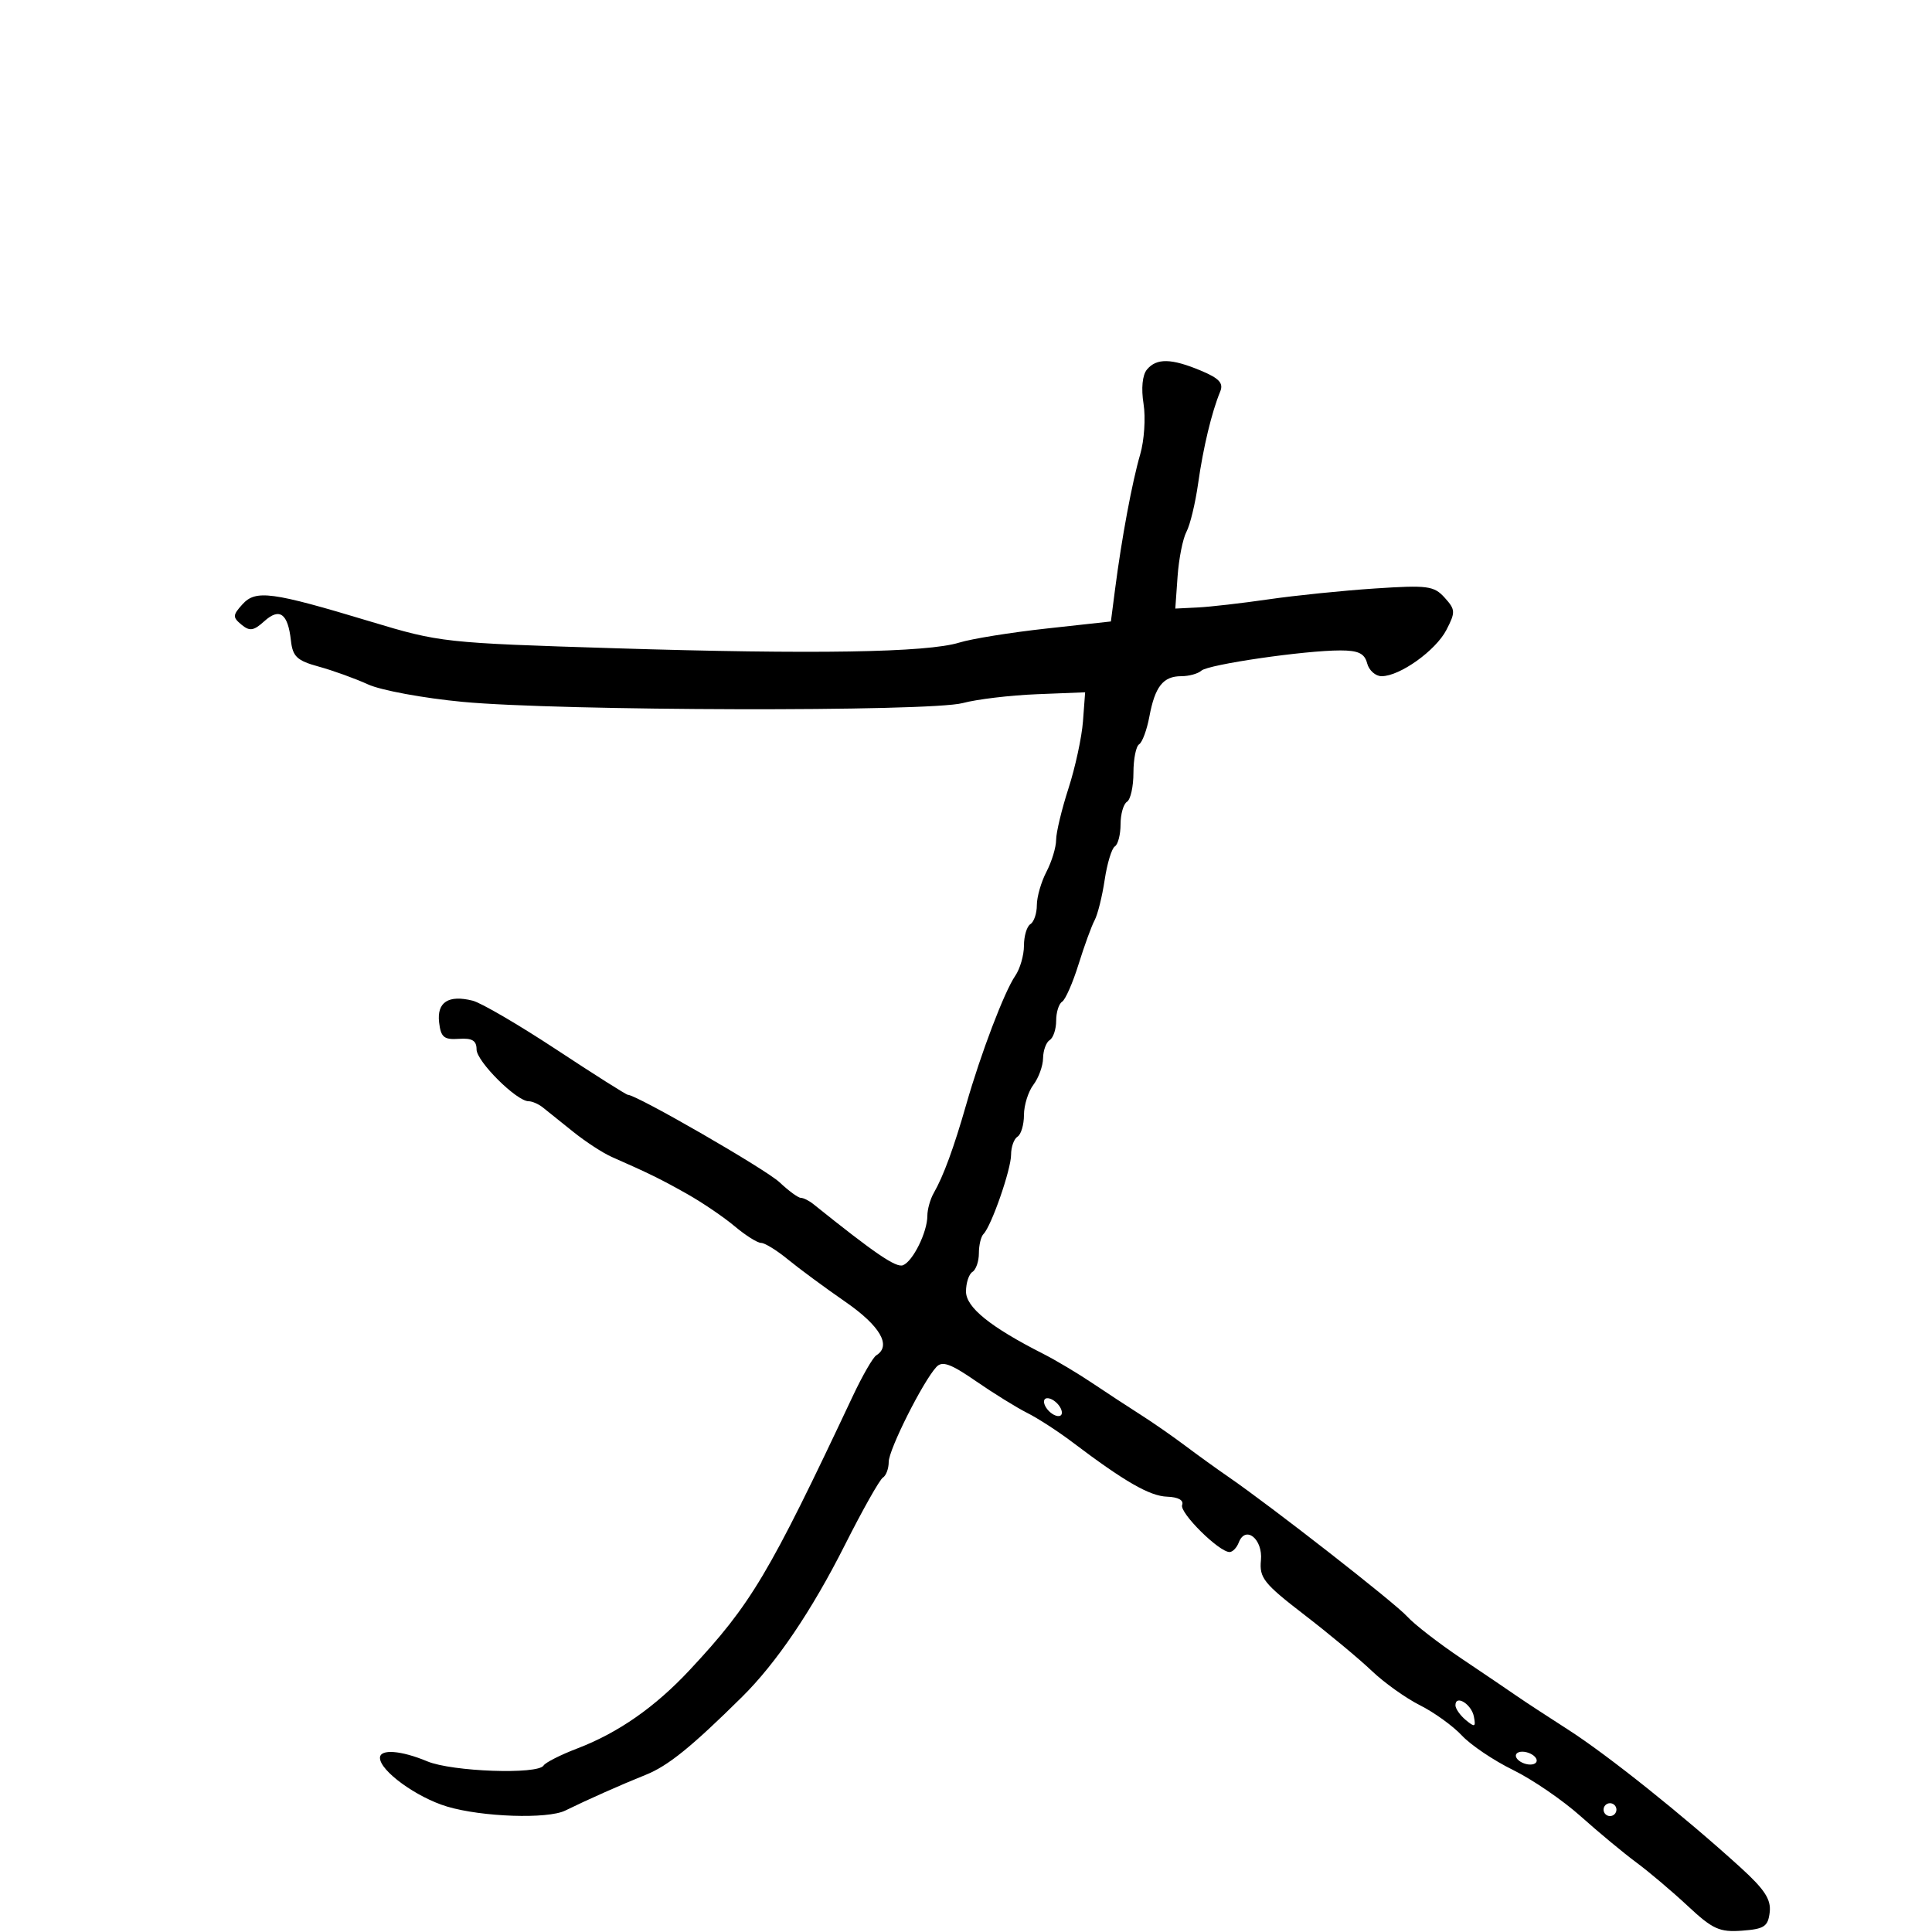 <svg xmlns="http://www.w3.org/2000/svg" width="300" height="300" viewBox="0 0 300 300" version="1.1">
	<path d="M 178.093 57.388 C 177.388 58.238, 177.184 60.300, 177.568 62.703 C 177.914 64.862, 177.679 68.400, 177.047 70.565 C 175.800 74.833, 174.172 83.568, 173.147 91.500 L 172.500 96.500 162.461 97.603 C 156.939 98.210, 150.864 99.189, 148.961 99.780 C 143.966 101.329, 126.354 101.620, 95.500 100.661 C 68.939 99.836, 68.321 99.769, 57.500 96.504 C 42.157 91.874, 39.719 91.547, 37.642 93.843 C 36.122 95.523, 36.107 95.844, 37.494 96.995 C 38.770 98.054, 39.385 97.961, 41.042 96.462 C 43.413 94.316, 44.709 95.255, 45.173 99.458 C 45.450 101.961, 46.115 102.584, 49.500 103.512 C 51.700 104.115, 55.143 105.359, 57.151 106.276 C 59.159 107.194, 65.767 108.412, 71.836 108.985 C 86.919 110.407, 144.380 110.544, 149.500 109.170 C 151.700 108.580, 156.875 107.962, 161 107.798 L 168.500 107.500 168.164 112 C 167.980 114.475, 166.967 119.162, 165.914 122.415 C 164.862 125.668, 163.997 129.268, 163.994 130.415 C 163.990 131.562, 163.315 133.789, 162.494 135.364 C 161.672 136.940, 161 139.276, 161 140.555 C 161 141.835, 160.550 143.160, 160 143.500 C 159.450 143.840, 159 145.341, 159 146.837 C 159 148.332, 158.390 150.443, 157.644 151.527 C 155.957 153.982, 152.307 163.566, 150.038 171.500 C 148.120 178.204, 146.491 182.645, 145 185.236 C 144.450 186.191, 144 187.789, 144 188.787 C 144 191.317, 141.758 195.864, 140.214 196.464 C 139.138 196.883, 135.861 194.649, 126.292 186.969 C 125.628 186.436, 124.753 186, 124.347 186 C 123.941 186, 122.460 184.916, 121.055 183.591 C 118.911 181.569, 98.851 170, 97.490 170 C 97.248 170, 92.266 166.846, 86.418 162.992 C 80.570 159.138, 74.710 155.714, 73.395 155.384 C 69.640 154.442, 67.823 155.614, 68.183 158.744 C 68.450 161.063, 68.936 161.470, 71.250 161.312 C 73.319 161.170, 74 161.578, 74 162.958 C 74 164.812, 80.215 171, 82.077 171 C 82.631 171, 83.628 171.434, 84.292 171.965 C 84.956 172.496, 87.075 174.195, 89 175.741 C 90.925 177.287, 93.625 179.047, 95 179.651 C 100.753 182.182, 102.714 183.146, 106.768 185.439 C 109.116 186.767, 112.413 189.011, 114.095 190.427 C 115.777 191.842, 117.620 193, 118.189 193 C 118.759 193, 120.637 194.160, 122.363 195.577 C 124.088 196.995, 128.088 199.945, 131.250 202.132 C 136.688 205.894, 138.468 208.974, 136.064 210.460 C 135.549 210.779, 133.914 213.618, 132.430 216.769 C 119.362 244.522, 116.658 249.065, 107.103 259.308 C 101.725 265.073, 95.995 269.073, 89.634 271.502 C 87.049 272.489, 84.698 273.680, 84.408 274.148 C 83.522 275.583, 70.186 275.105, 66.346 273.500 C 62.252 271.789, 59 271.550, 59 272.960 C 59 274.975, 64.705 279.113, 69.432 280.526 C 74.846 282.144, 85.030 282.490, 87.764 281.147 C 91.214 279.452, 96.576 277.071, 100.260 275.598 C 103.729 274.210, 107.355 271.279, 115.222 263.500 C 120.548 258.234, 126.050 250.107, 131.188 239.915 C 133.937 234.464, 136.594 229.751, 137.093 229.443 C 137.592 229.134, 138 228.036, 138 227.003 C 138 225.094, 143.307 214.527, 145.405 212.260 C 146.306 211.286, 147.622 211.757, 151.526 214.453 C 154.262 216.342, 157.850 218.565, 159.500 219.394 C 161.150 220.222, 164.300 222.262, 166.500 223.926 C 174.625 230.071, 178.519 232.312, 181.234 232.405 C 182.950 232.464, 183.842 232.957, 183.562 233.693 C 183.110 234.877, 189.282 241, 190.928 241 C 191.400 241, 192.042 240.333, 192.355 239.517 C 193.401 236.791, 196.121 238.982, 195.797 242.290 C 195.532 245.003, 196.252 245.909, 202.500 250.716 C 206.350 253.679, 211.075 257.607, 213 259.445 C 214.925 261.284, 218.300 263.692, 220.500 264.797 C 222.700 265.901, 225.625 268.014, 227 269.490 C 228.375 270.967, 231.947 273.373, 234.939 274.838 C 237.930 276.302, 242.655 279.536, 245.439 282.025 C 248.222 284.513, 252.115 287.743, 254.089 289.203 C 256.063 290.662, 259.663 293.708, 262.089 295.972 C 265.945 299.570, 267.004 300.051, 270.500 299.794 C 273.958 299.540, 274.540 299.152, 274.799 296.932 C 275.031 294.940, 274.005 293.373, 270.216 289.932 C 261.364 281.894, 249.595 272.489, 243.500 268.582 C 240.200 266.467, 236.600 264.108, 235.500 263.340 C 234.400 262.572, 230.575 259.981, 227 257.582 C 223.425 255.183, 219.600 252.222, 218.500 251.003 C 216.592 248.888, 197.452 233.943, 190.702 229.296 C 188.941 228.084, 185.925 225.908, 184 224.461 C 182.075 223.014, 178.967 220.855, 177.093 219.665 C 175.219 218.474, 171.844 216.263, 169.593 214.752 C 167.342 213.241, 163.925 211.204, 162 210.227 C 153.772 206.050, 150 203.007, 150 200.546 C 150 199.211, 150.450 197.840, 151 197.500 C 151.550 197.160, 152 195.859, 152 194.608 C 152 193.357, 152.321 192.013, 152.713 191.621 C 153.938 190.395, 156.998 181.606, 156.999 179.309 C 157 178.104, 157.450 176.840, 158 176.500 C 158.550 176.160, 159 174.645, 159 173.132 C 159 171.620, 159.661 169.509, 160.468 168.441 C 161.276 167.374, 161.951 165.514, 161.968 164.309 C 161.986 163.104, 162.450 161.840, 163 161.500 C 163.550 161.160, 164 159.810, 164 158.500 C 164 157.190, 164.416 155.861, 164.924 155.547 C 165.431 155.233, 166.580 152.619, 167.477 149.738 C 168.373 146.857, 169.495 143.779, 169.970 142.897 C 170.445 142.015, 171.148 139.197, 171.532 136.635 C 171.916 134.072, 172.629 131.729, 173.115 131.429 C 173.602 131.128, 174 129.585, 174 128 C 174 126.415, 174.450 124.840, 175 124.500 C 175.550 124.160, 176 122.135, 176 120 C 176 117.865, 176.399 115.871, 176.887 115.570 C 177.374 115.269, 178.090 113.330, 178.476 111.261 C 179.346 106.604, 180.614 105, 183.422 105 C 184.620 105, 186.027 104.613, 186.550 104.140 C 187.619 103.173, 202.568 100.997, 208.133 100.999 C 210.925 101, 211.888 101.463, 212.290 103 C 212.577 104.100, 213.589 105, 214.538 105 C 217.369 105, 222.938 101.021, 224.597 97.813 C 226.026 95.050, 226.004 94.662, 224.323 92.802 C 222.666 90.969, 221.679 90.840, 213.500 91.379 C 208.550 91.705, 201.125 92.463, 197 93.063 C 192.875 93.662, 187.925 94.231, 186 94.326 L 182.500 94.500 182.854 89.500 C 183.048 86.750, 183.669 83.633, 184.233 82.573 C 184.798 81.513, 185.613 78.138, 186.045 75.073 C 186.832 69.493, 188.154 63.989, 189.473 60.800 C 190.013 59.492, 189.320 58.743, 186.466 57.550 C 181.879 55.634, 179.586 55.589, 178.093 57.388 M 162.188 218.063 C 162.428 218.784, 163.216 219.572, 163.938 219.813 C 164.688 220.063, 165.063 219.688, 164.813 218.938 C 164.572 218.216, 163.784 217.428, 163.063 217.188 C 162.313 216.938, 161.938 217.313, 162.188 218.063 M 226 264.794 C 226 265.323, 226.727 266.358, 227.615 267.096 C 229.013 268.256, 229.181 268.182, 228.865 266.551 C 228.489 264.607, 226 263.082, 226 264.794 M 235.500 273 C 235.840 273.550, 236.793 274, 237.618 274 C 238.443 274, 238.840 273.550, 238.500 273 C 238.160 272.450, 237.207 272, 236.382 272 C 235.557 272, 235.160 272.450, 235.500 273 M 249 281 C 249 281.550, 249.450 282, 250 282 C 250.550 282, 251 281.550, 251 281 C 251 280.450, 250.550 280, 250 280 C 249.450 280, 249 280.450, 249 281" stroke="none" fill="black" fill-rule="evenodd"/>
</svg>